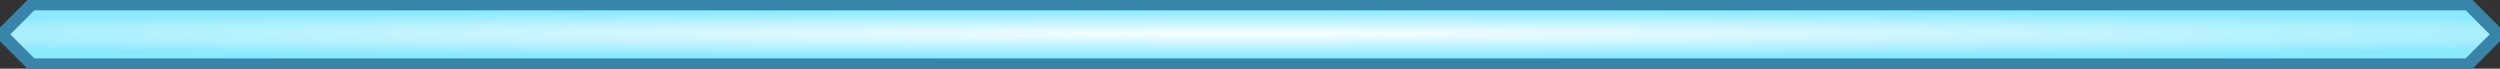 <svg xmlns="http://www.w3.org/2000/svg" xmlns:svg="http://www.w3.org/2000/svg" xmlns:xlink="http://www.w3.org/1999/xlink" id="svg2" width="728" height="20" version="1.1" xml:space="preserve"><rect width="100%" height="100%" fill="#333333" stroke="none"/><defs id="defs6"><radialGradient id="radialGradient2-6" cx="364" cy="326" r="361" fx="364" fy="326" gradientTransform="matrix(1.388,0,0,0.019,-141.163,319.679)" gradientUnits="userSpaceOnUse" xlink:href="#linearGradient1-0"/><linearGradient id="linearGradient1-0"><stop style="stop-color:#f9feff;stop-opacity:1" id="stop2-6" offset="0"/><stop style="stop-color:#8be9fd;stop-opacity:1" id="stop1-2" offset="1"/></linearGradient></defs><g id="g11-6" style="display:inline" transform="translate(0,-316)"><path style="display:inline;fill:#3885aa;fill-opacity:1;stroke:none;stroke-width:1px;stroke-linecap:butt;stroke-linejoin:miter;stroke-opacity:1" id="path23946-9-7-1-1" d="m 8,316 -8,8 v 4 l 8,8 h 712 l 8,-8 v -4 l -8,-8 z"/><path style="display:inline;fill:url(#radialGradient2-6);fill-opacity:1;stroke:none;stroke-width:1px;stroke-linecap:butt;stroke-linejoin:miter;stroke-opacity:1" id="path23948-4-4-2-8" d="m 10,319 -7,7 7,7 h 708 l 7,-7 -7,-7 z"/></g></svg>